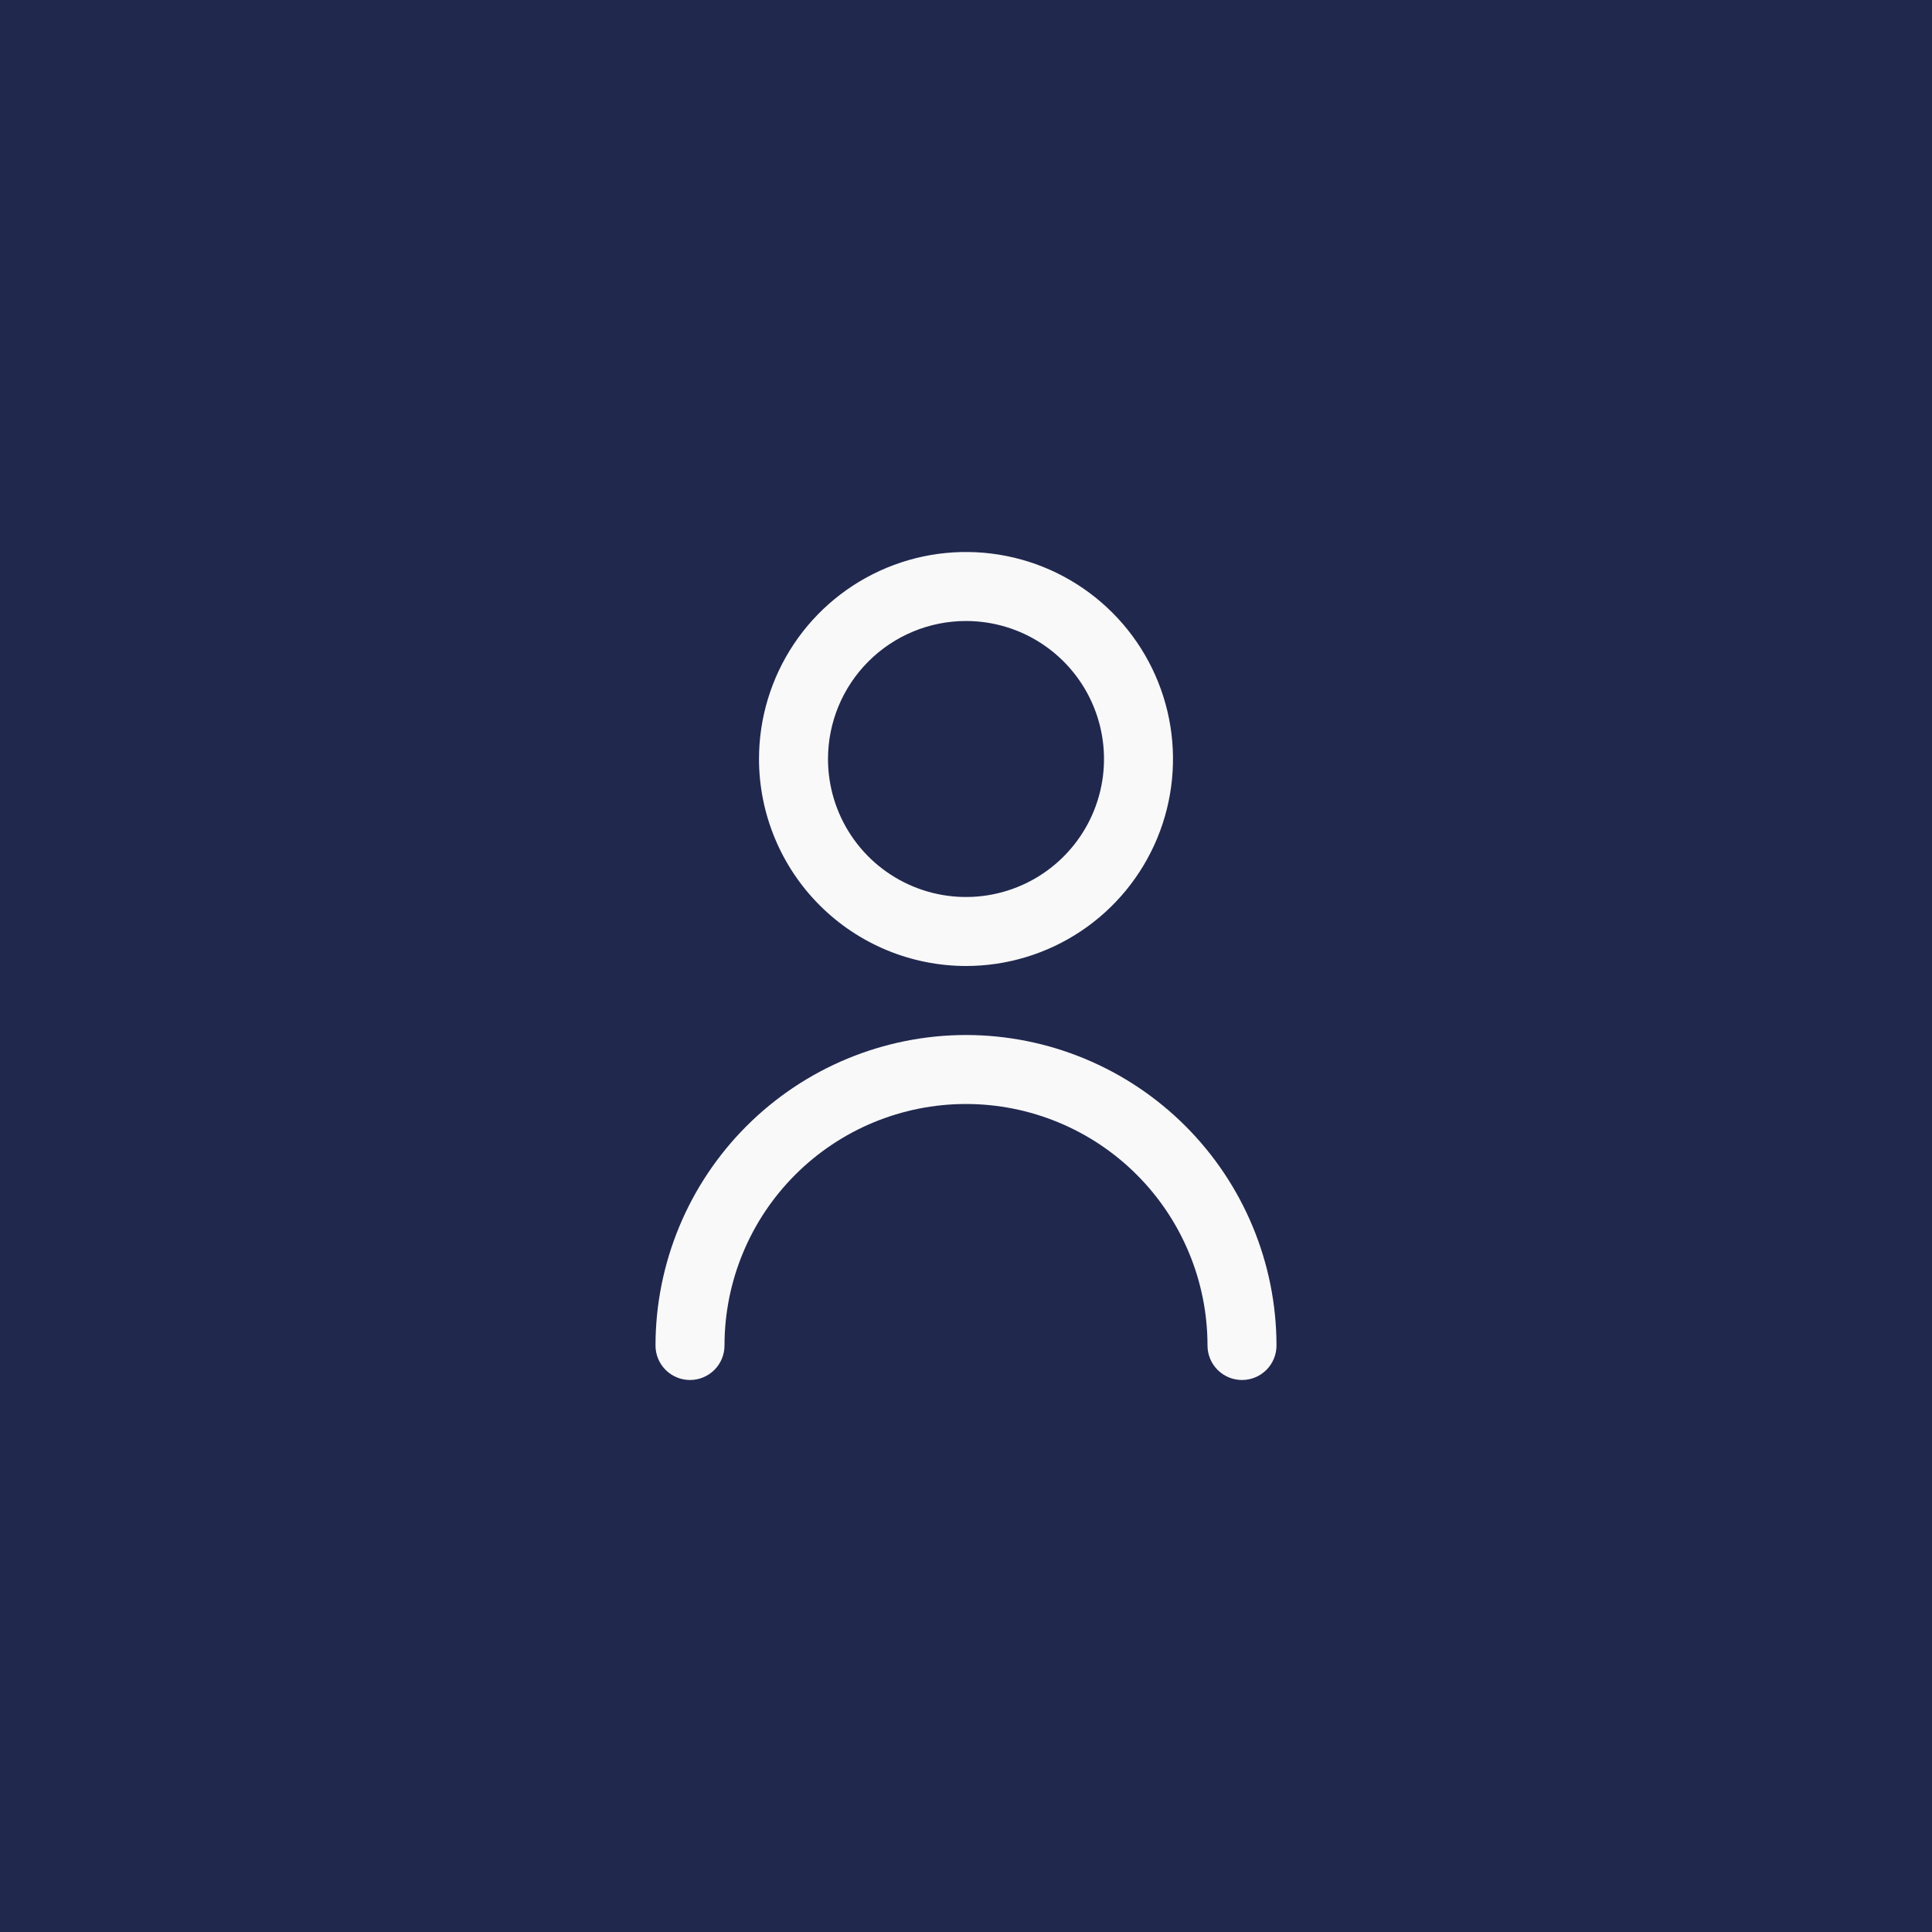 <svg width="70" height="70" viewBox="0 0 70 70" fill="none" xmlns="http://www.w3.org/2000/svg">
<rect width="70" height="70" fill="#21284E"/>
<g clip-path="url(#clip0_101_863)">
<path d="M35 35C36.483 35 37.933 34.56 39.167 33.736C40.4 32.912 41.361 31.741 41.929 30.37C42.497 29 42.645 27.492 42.356 26.037C42.066 24.582 41.352 23.246 40.303 22.197C39.254 21.148 37.918 20.433 36.463 20.144C35.008 19.855 33.5 20.003 32.13 20.571C30.759 21.139 29.588 22.1 28.764 23.333C27.94 24.567 27.5 26.017 27.5 27.5C27.502 29.488 28.293 31.395 29.699 32.801C31.105 34.207 33.011 34.998 35 35ZM35 22.5C35.989 22.5 36.956 22.793 37.778 23.343C38.6 23.892 39.241 24.673 39.619 25.587C39.998 26.5 40.097 27.506 39.904 28.476C39.711 29.445 39.235 30.336 38.535 31.035C37.836 31.735 36.945 32.211 35.975 32.404C35.005 32.597 34 32.498 33.087 32.119C32.173 31.741 31.392 31.1 30.843 30.278C30.293 29.456 30 28.489 30 27.5C30 26.174 30.527 24.902 31.465 23.965C32.402 23.027 33.674 22.5 35 22.5Z" fill="#F9F9F9"/>
<path d="M35 37.5C32.017 37.503 29.158 38.69 27.049 40.799C24.94 42.908 23.753 45.767 23.75 48.75C23.75 49.081 23.882 49.4 24.116 49.634C24.351 49.868 24.669 50 25 50C25.331 50 25.649 49.868 25.884 49.634C26.118 49.4 26.25 49.081 26.25 48.75C26.25 46.429 27.172 44.204 28.813 42.563C30.454 40.922 32.679 40 35 40C37.321 40 39.546 40.922 41.187 42.563C42.828 44.204 43.75 46.429 43.75 48.75C43.75 49.081 43.882 49.4 44.116 49.634C44.35 49.868 44.669 50 45 50C45.331 50 45.65 49.868 45.884 49.634C46.118 49.4 46.25 49.081 46.25 48.75C46.247 45.767 45.06 42.908 42.951 40.799C40.842 38.69 37.983 37.503 35 37.5Z" fill="#F9F9F9"/>
</g>
<defs>
<clipPath id="clip0_101_863">
<rect width="30" height="30" fill="white" transform="translate(20 20)"/>
</clipPath>
</defs>
</svg>
